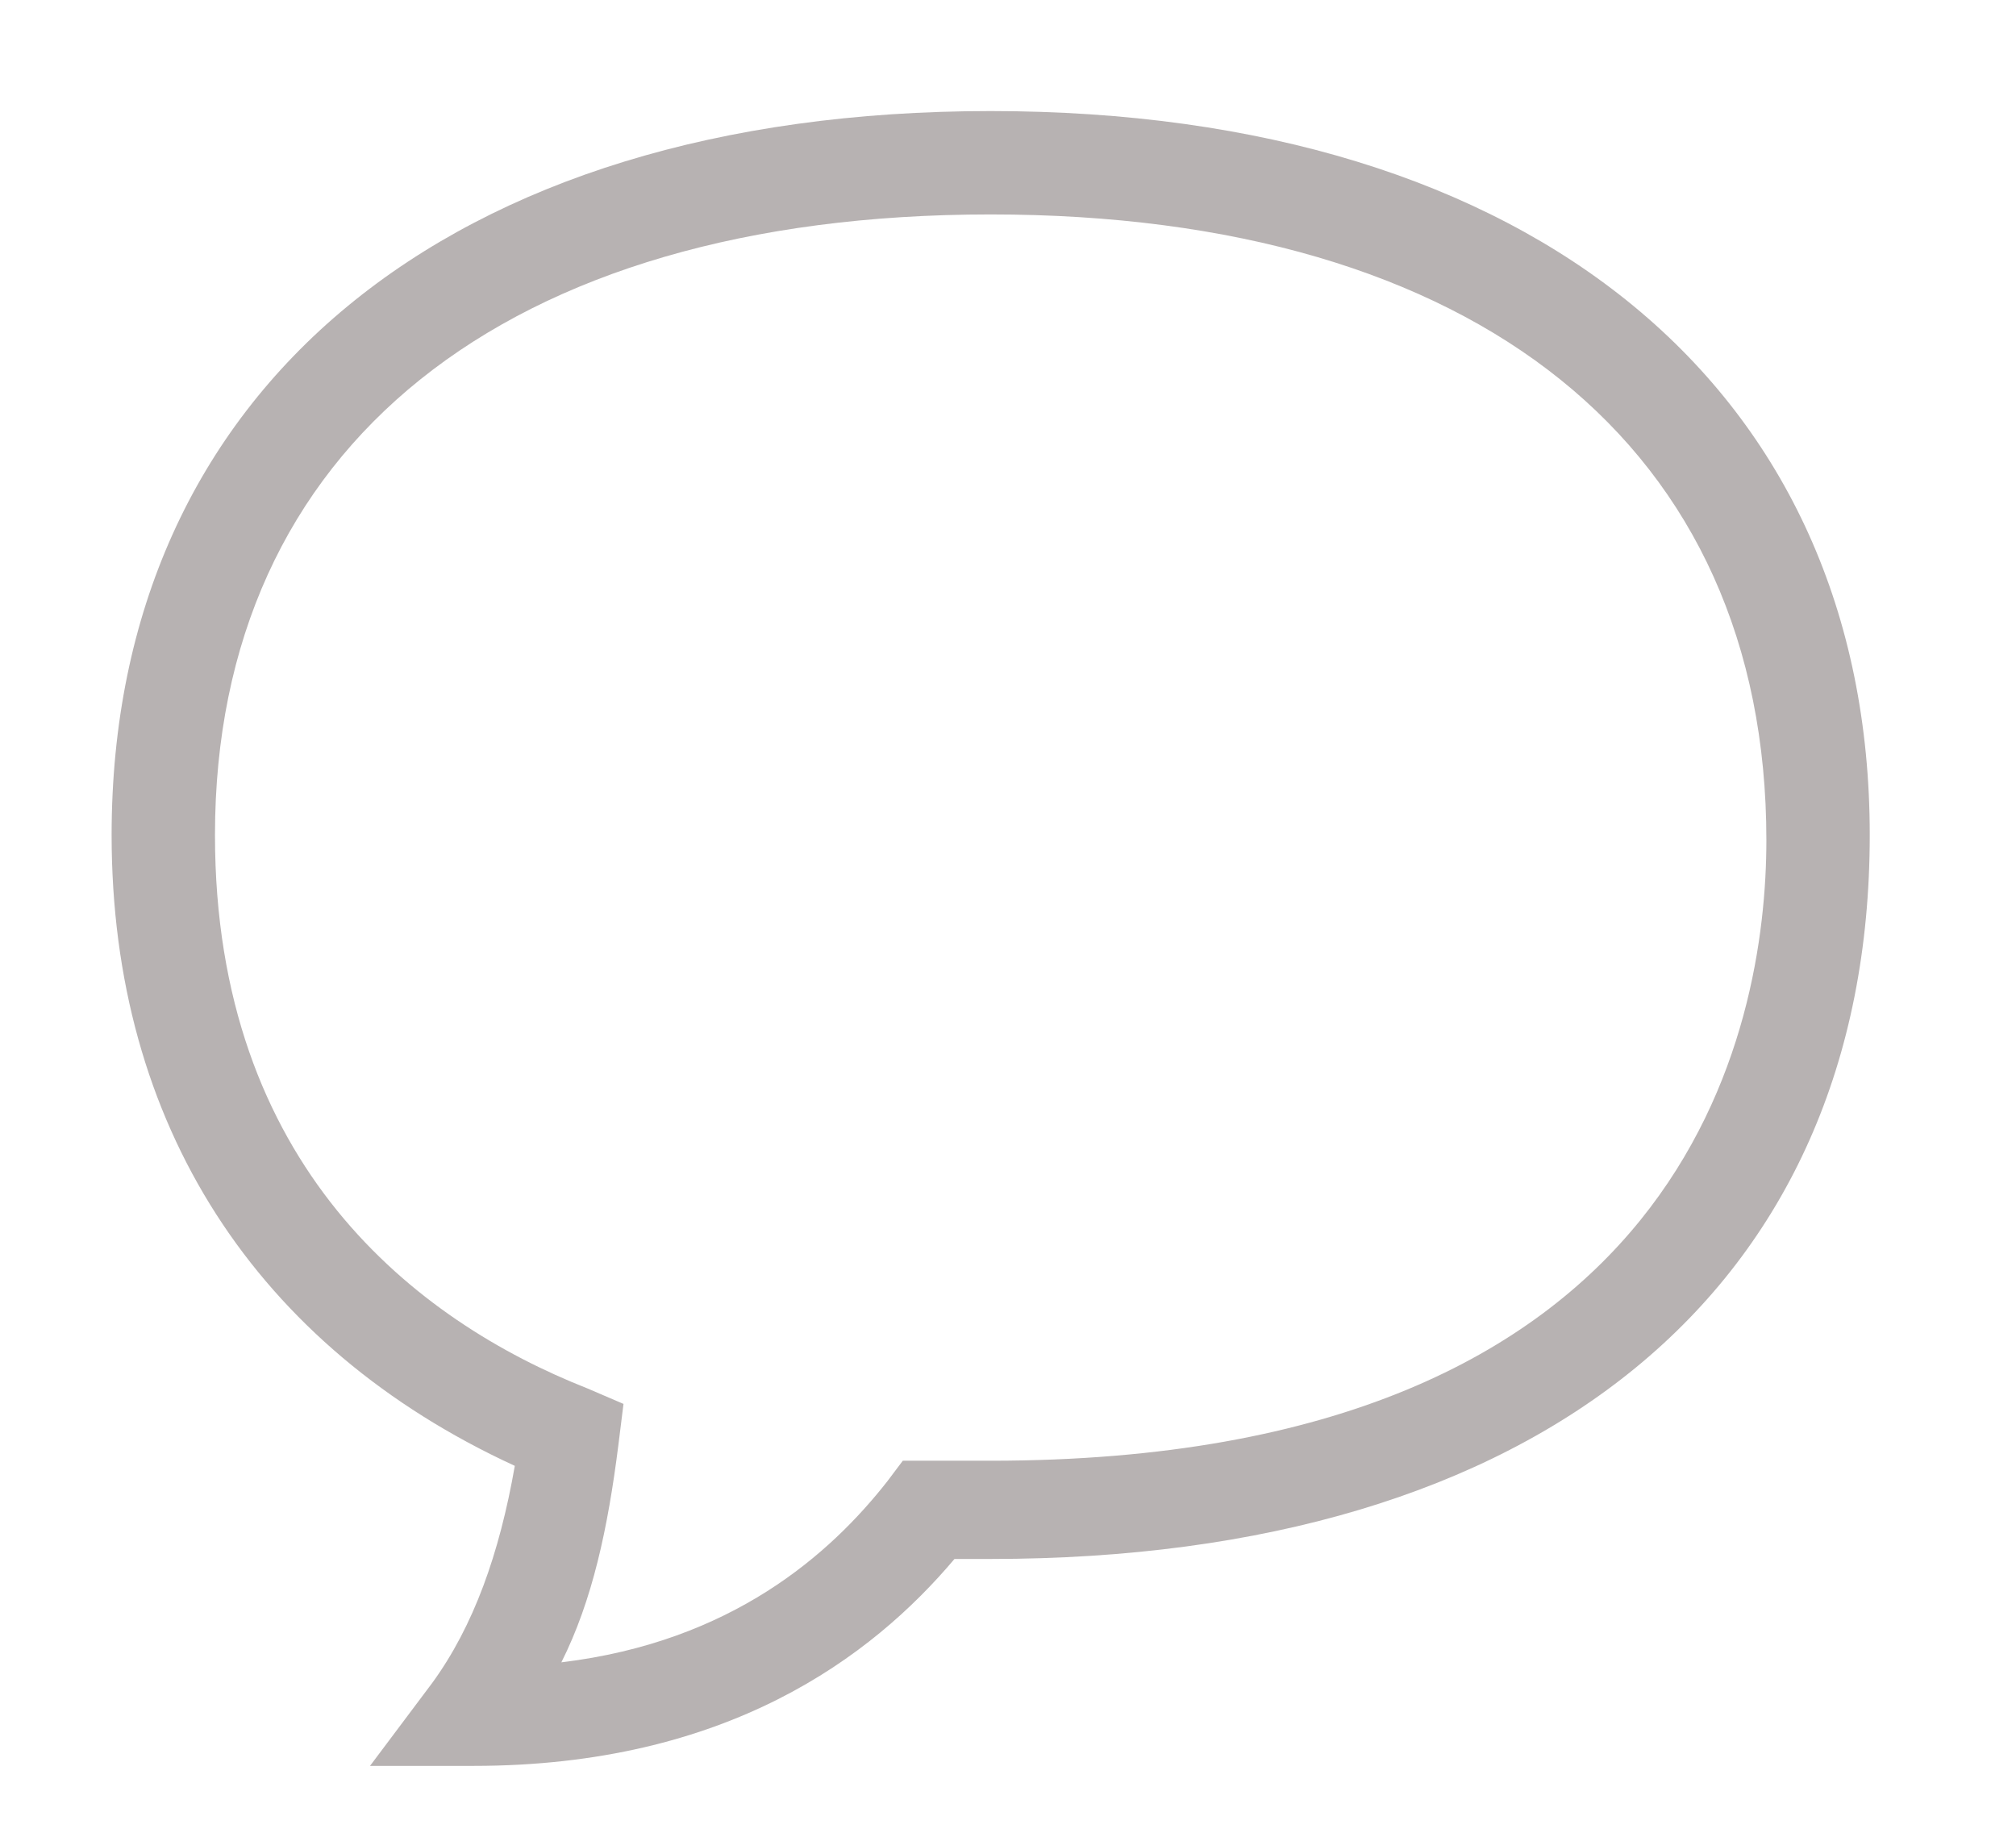 <svg width="11" height="10" viewBox="0 0 11 10" fill="none" xmlns="http://www.w3.org/2000/svg">
<path d="M2.584 9.635H2.019L2.358 9.183C2.584 8.873 2.725 8.478 2.809 7.998C1.399 7.349 0.609 6.136 0.609 4.556C0.609 2.129 2.443 0.606 5.405 0.606C8.368 0.606 10.202 2.129 10.202 4.556C10.202 7.039 8.396 8.506 5.405 8.506H5.208C4.756 9.042 3.966 9.635 2.584 9.635ZM5.405 1.17C2.753 1.17 1.173 2.44 1.173 4.556C1.173 6.362 2.273 7.208 3.204 7.575L3.402 7.66L3.374 7.885C3.317 8.337 3.233 8.732 3.063 9.07C3.994 8.958 4.531 8.478 4.841 8.083L4.926 7.97H5.405C9.214 7.97 9.638 5.6 9.638 4.584C9.638 2.44 8.058 1.17 5.405 1.17Z" fill="#B7B2B2"/>
</svg>
